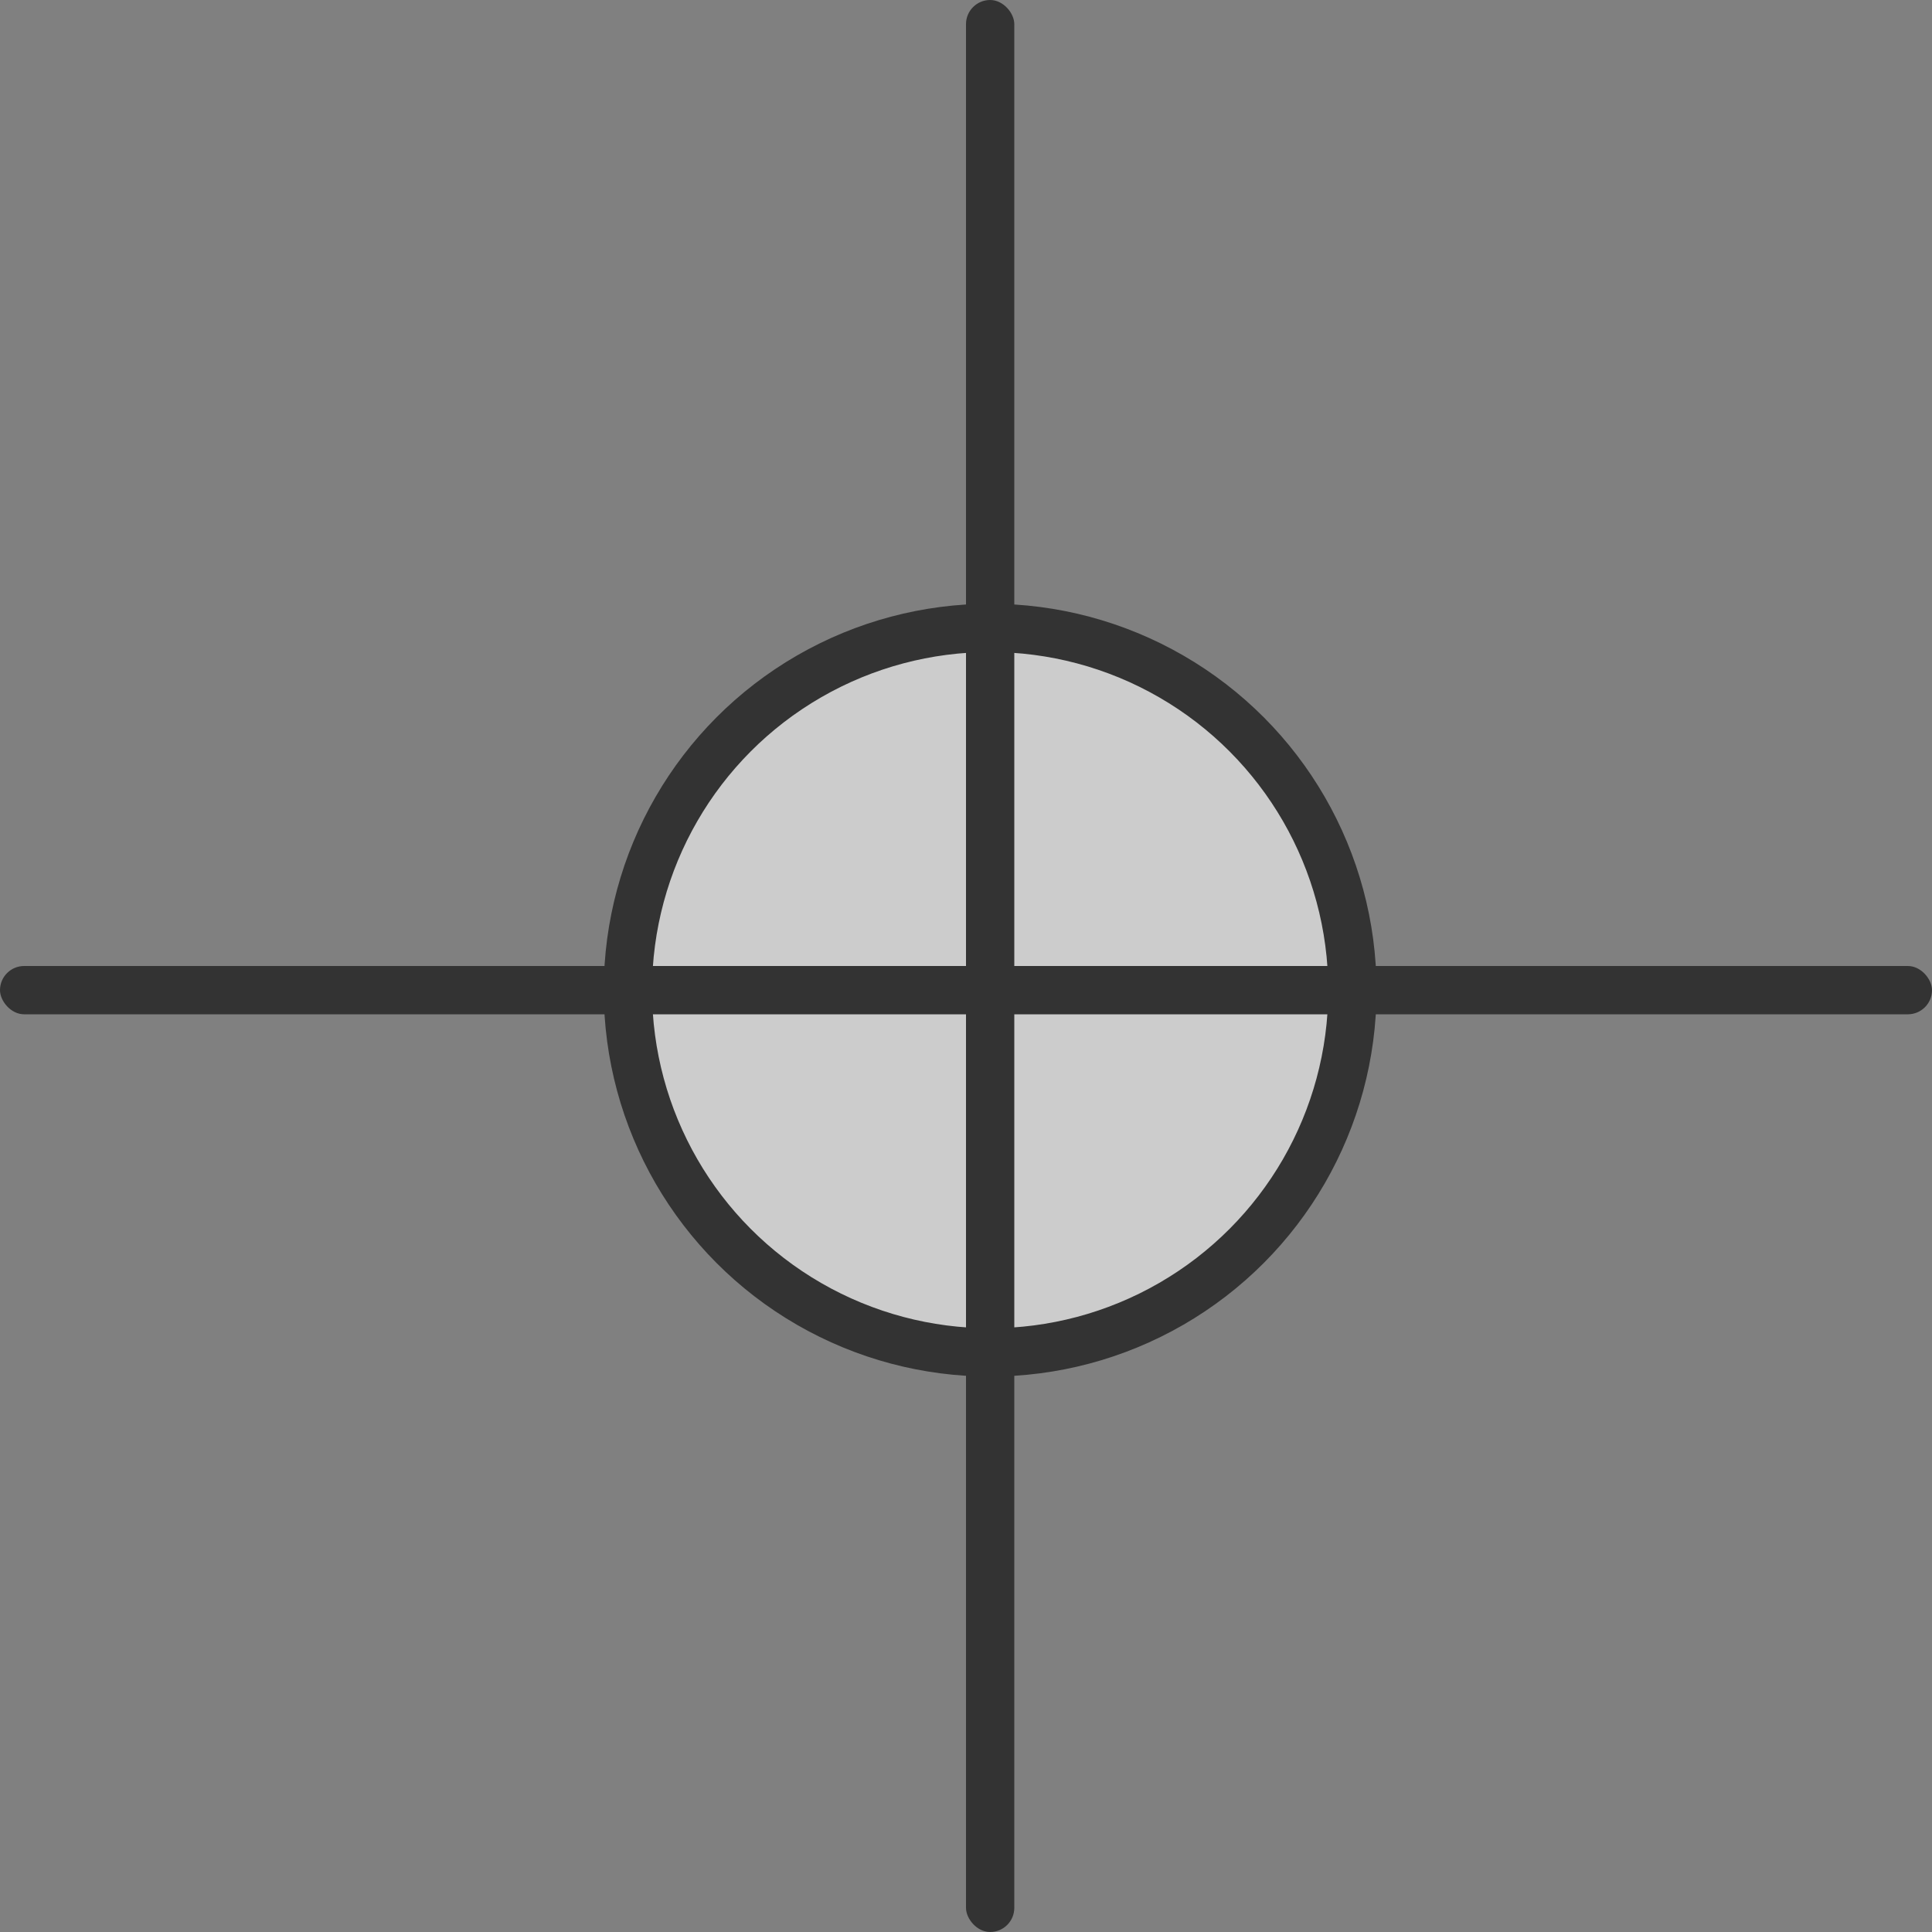 <svg xmlns="http://www.w3.org/2000/svg" viewBox="0 0 40 40">
  <rect x="0" y="0" width="40" height="40" fill="#808080" stroke="none"/>
  <g fill="none">
    <circle cx="20.5" cy="20.5" r="7.5" fill="#FFF" fill-opacity=".6" stroke="#333"/>
    <rect width="1" height="40" x="20" fill="#333" rx=".5"/>
    <rect width="40" height="1" y="20" fill="#333" rx=".5"/>
  </g>
</svg>

